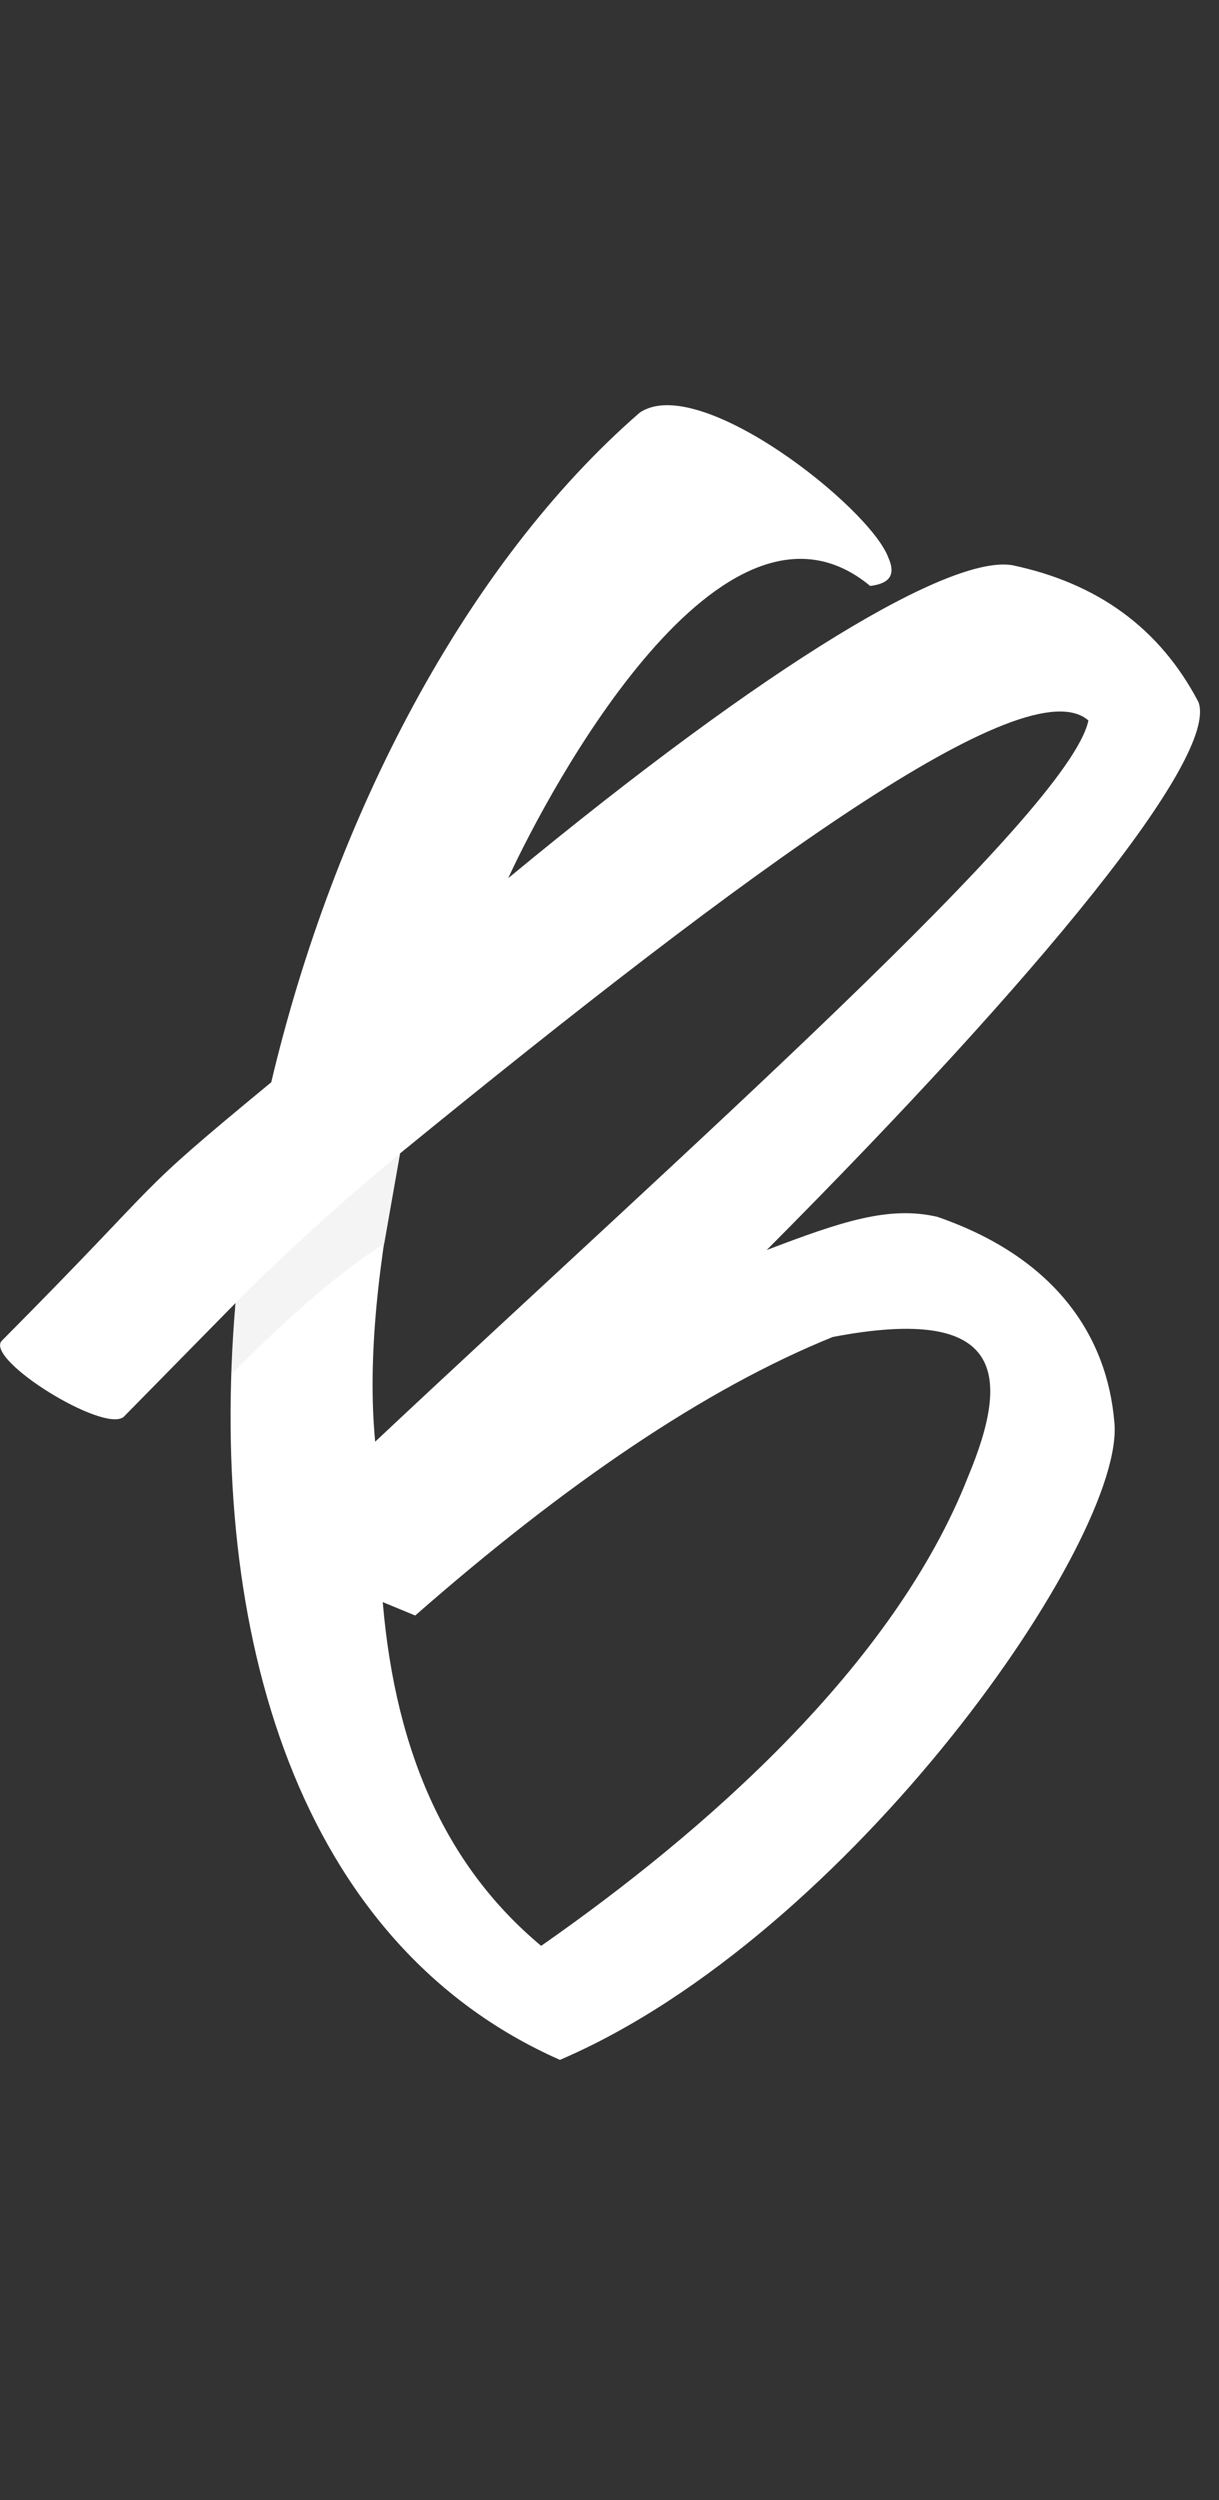 <?xml version="1.0" encoding="utf-8"?>
<!-- Generator: Adobe Illustrator 26.3.1, SVG Export Plug-In . SVG Version: 6.00 Build 0)  -->
<svg version="1.1" id="Layer_1" xmlns="http://www.w3.org/2000/svg" xmlns:xlink="http://www.w3.org/1999/xlink" x="0px" y="0px"
	 viewBox="0 0 499.4 1024" style="enable-background:new 0 0 499.4 1024;" xml:space="preserve">
<rect x="0" y="0" width="499.4" height="1024" fill="#333333" stroke="none"/>
<style type="text/css">
	.st0{fill:#FFFFFF;}
	.st1{fill:#F4F4F4;}
</style>
<g>
	<path class="st0" d="M384,498.4c-19.9-4.6-39.2,1.9-69.9,13.6c112-112.5,185.1-201.8,176.9-224.4c-15.9-30.4-41.5-48.8-76.3-56.1
		c-25.1-4.2-98.7,39.1-206.5,128.2C225.1,323,296.2,190,356.5,240c7.2-0.9,10.9-3.9,7.4-11.7c-7.7-20.6-77.5-75.8-101.8-59.3
		c-71.3,61.9-125.3,165.7-151,274.4v-0.1C51,492.9,72.4,477,0.6,549.3c-6.3,7.9,41.6,37.6,50,31.1l45.9-46.7v-0.1
		C84.9,669,122,796.3,229.4,843.7c119.4-51.2,232.3-214.3,227.1-261.5C453.5,547.5,432.7,515.2,384,498.4z M163.8,472.5
		c144.6-118,256.6-199.7,282.1-177.4c-7.8,37.5-166.3,177.2-292.2,295.4C150.4,556,155.1,515.7,163.8,472.5z M396.7,604.6
		c-30.4,77.6-107.8,145.5-175,192.4c-37.5-31.3-59.5-77-64.9-140.8l13.3,5.5c61.6-54,118.9-93,171.1-114.1
		C411.9,534.1,413.9,563.3,396.7,604.6z"/>
	<path class="st1" d="M96.5,533.5c23.1-22.8,45.5-43,67.4-61l-6.5,36.9c-19.3,12.4-40.4,31-62.6,53.5L96.5,533.5z"/>
</g>
</svg>
